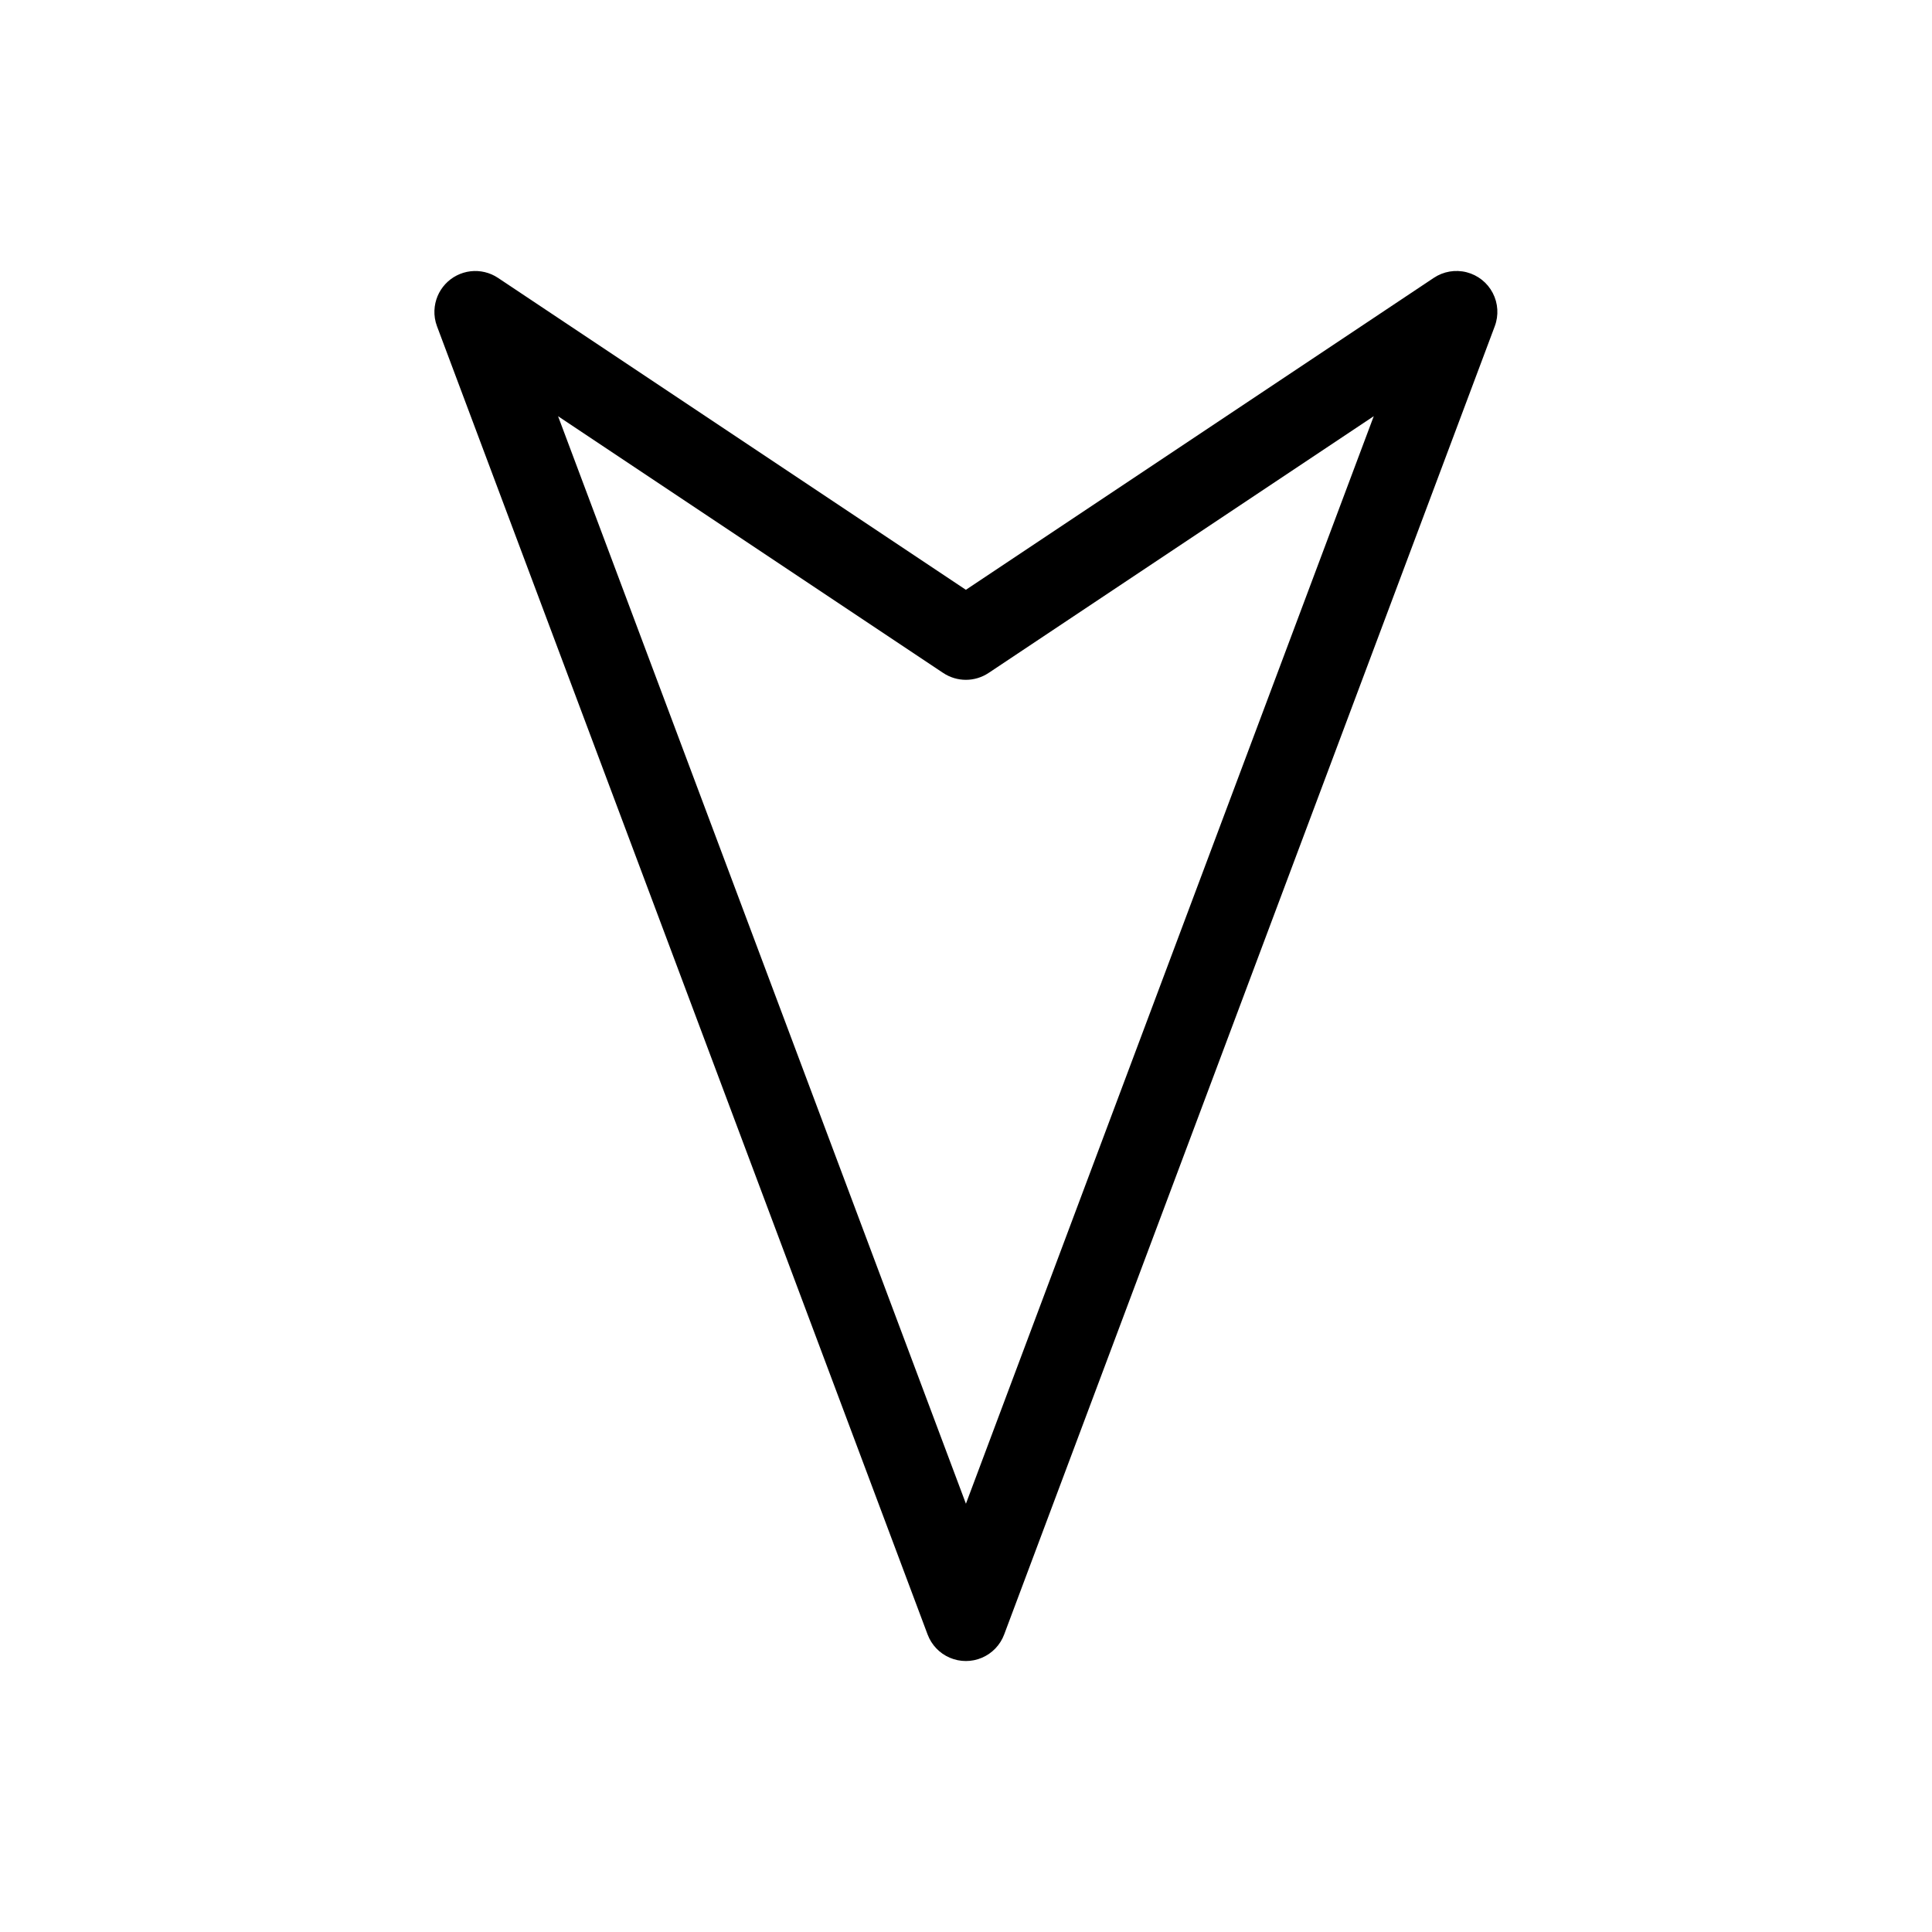 <svg width="934" height="934" viewBox="0 0 934 934" fill="none" xmlns="http://www.w3.org/2000/svg">
<path fill-rule="evenodd" clip-rule="evenodd" d="M210.031 149.946C210.229 145.259 212.089 140.79 215.281 137.342C218.474 133.899 222.787 131.707 227.448 131.149C232.11 130.597 236.818 131.722 240.729 134.321L466.943 285.134L693.156 134.321C697.823 131.207 703.593 130.227 709.031 131.618C714.463 133.014 719.052 136.649 721.645 141.623C724.244 146.603 724.598 152.446 722.635 157.697L485.448 790.177V790.182C483.552 795.234 479.672 799.291 474.709 801.411C469.75 803.531 464.136 803.531 459.173 801.411C454.209 799.291 450.334 795.234 448.438 790.182L211.251 157.702C210.324 155.228 209.908 152.593 210.017 149.952L210.031 149.946ZM269.791 201.211L466.965 726.958L664.125 201.198L477.911 325.334H477.906C474.661 327.496 470.844 328.652 466.943 328.652C463.042 328.652 459.229 327.496 455.979 325.334L269.792 201.214L269.791 201.211Z" fill="black"/>
</svg>

